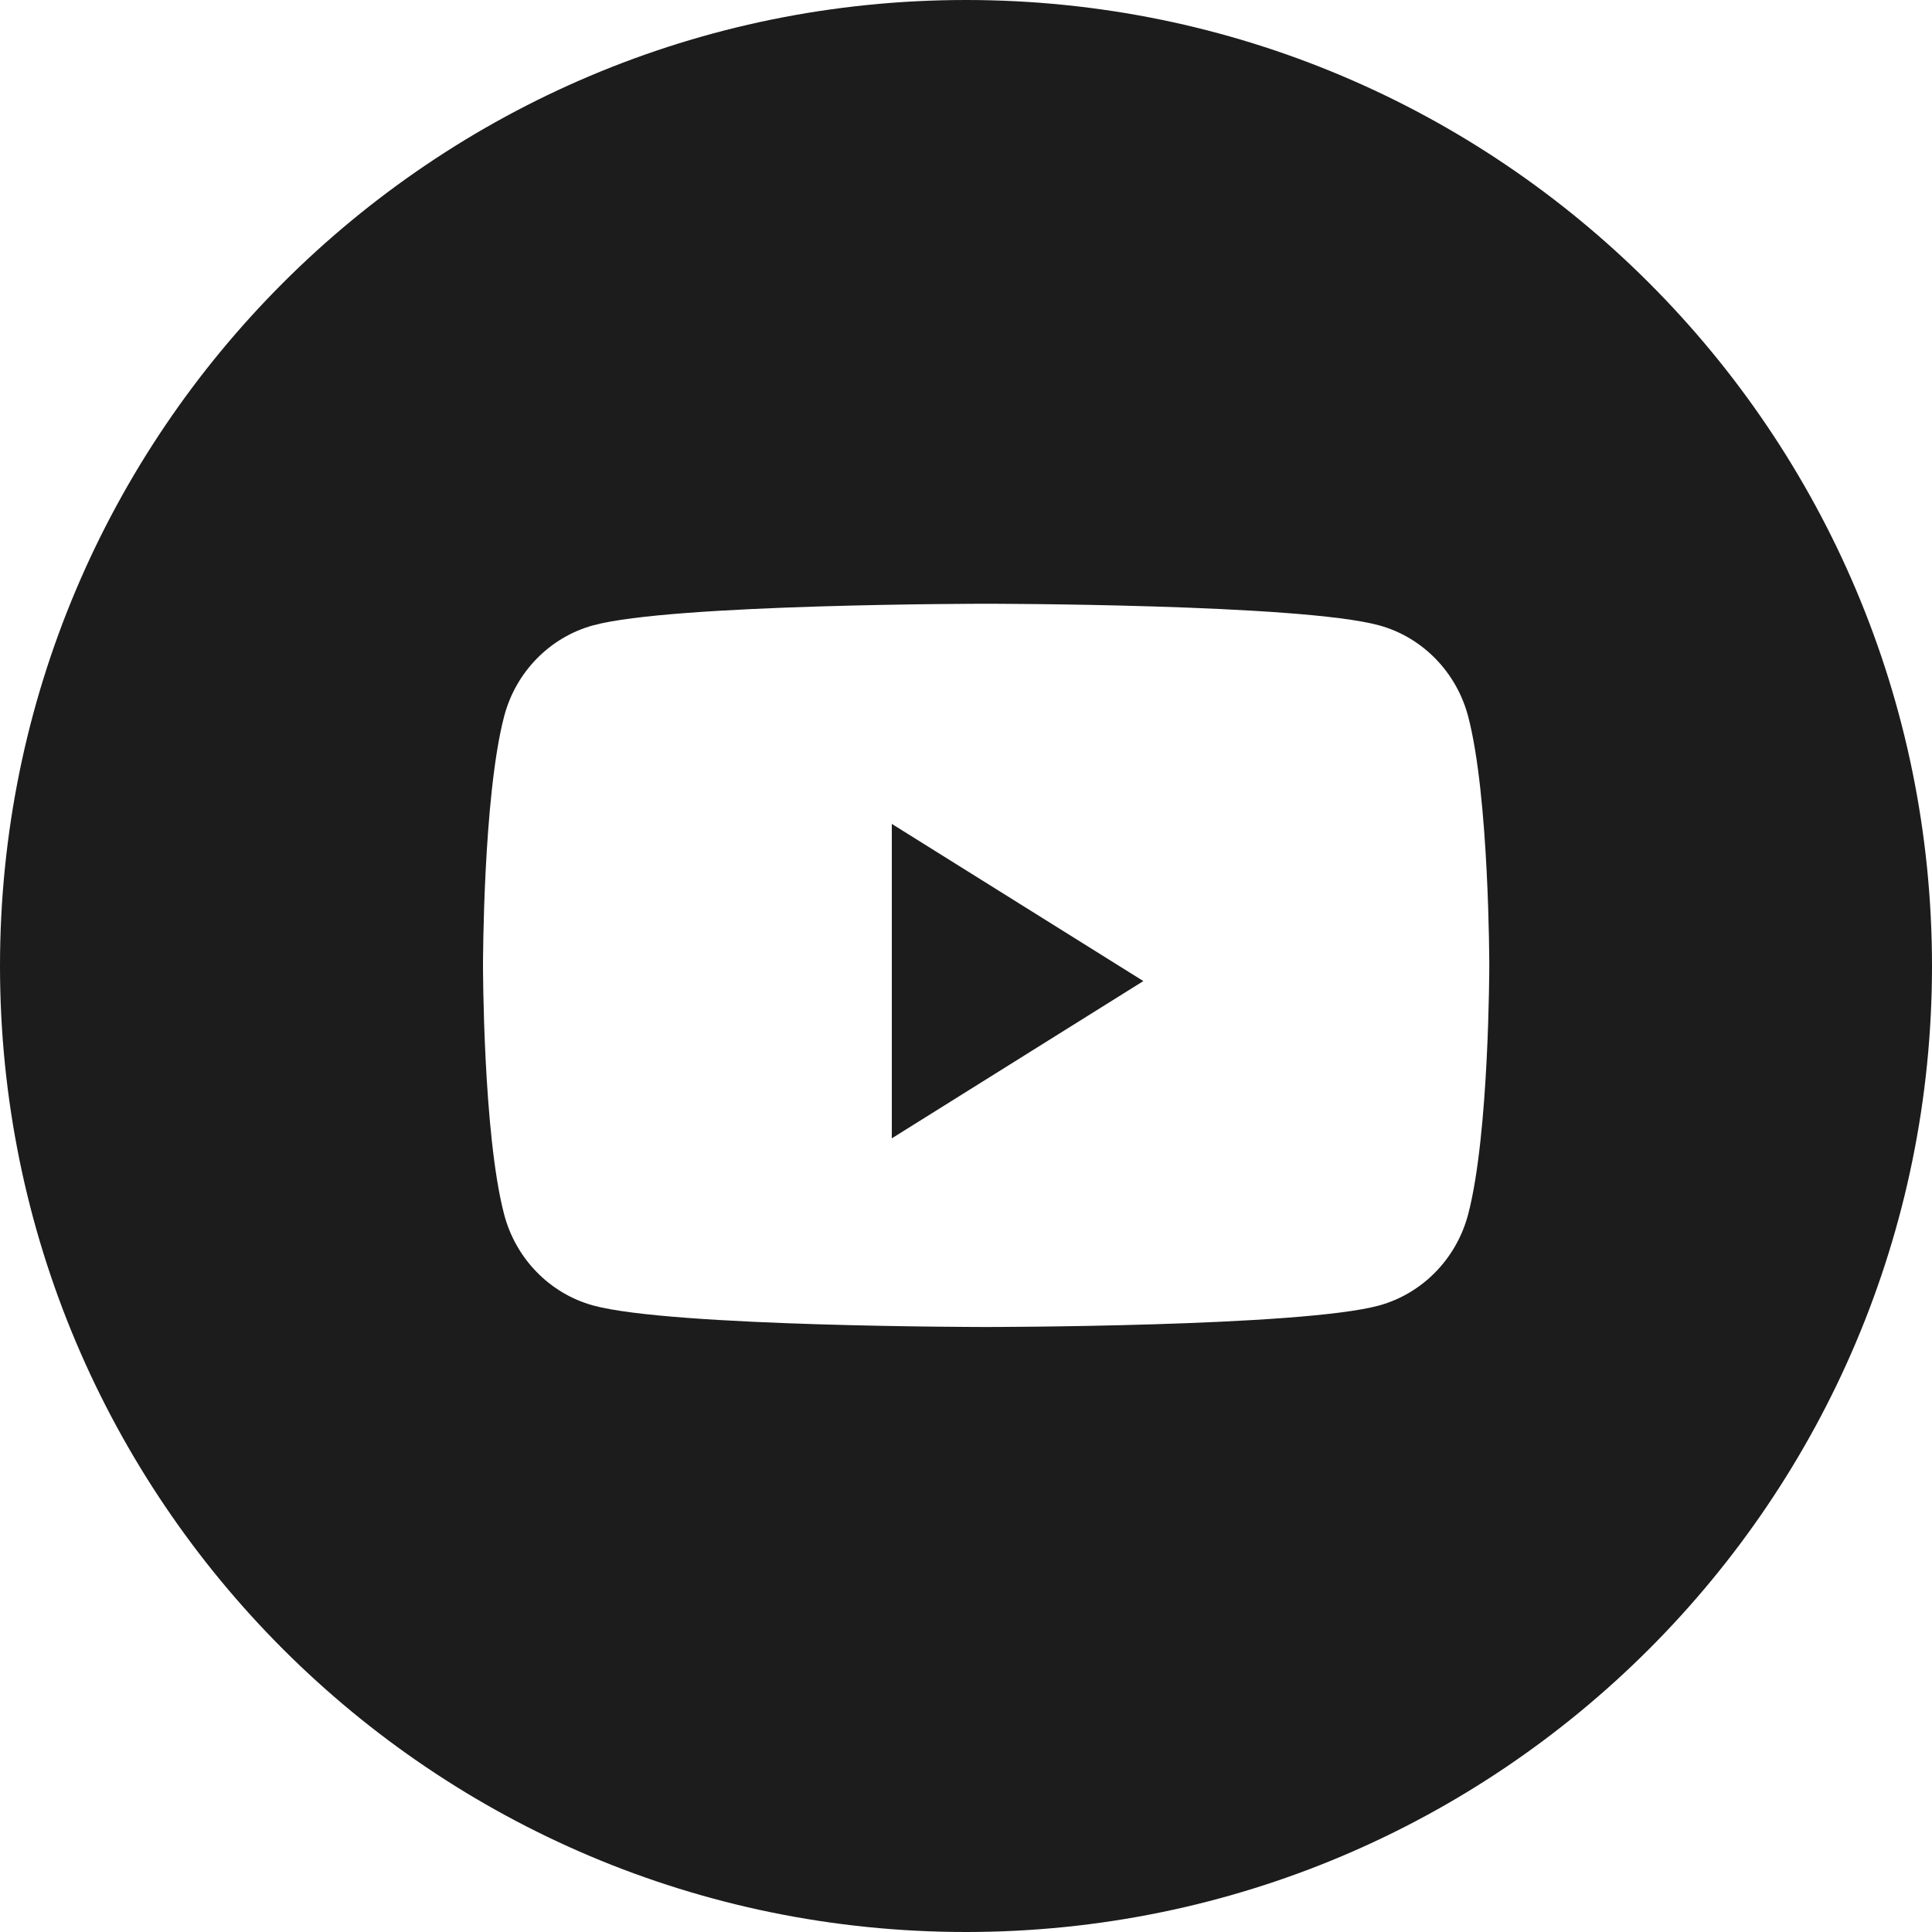 <svg width="20" height="20" viewBox="0 0 20 20" fill="none" xmlns="http://www.w3.org/2000/svg">
<path d="M0 10C0 4.477 4.477 0 10 0C15.523 0 20 4.477 20 10C20 15.523 15.523 20 10 20C4.477 20 0 15.523 0 10ZM15.199 7.419C15.079 6.959 14.726 6.597 14.278 6.474C13.466 6.25 10.208 6.25 10.208 6.25C10.208 6.25 6.951 6.25 6.139 6.474C5.69 6.597 5.337 6.959 5.218 7.419C5 8.253 5 9.993 5 9.993C5 9.993 5 11.734 5.218 12.568C5.337 13.028 5.69 13.39 6.139 13.514C6.951 13.737 10.208 13.737 10.208 13.737C10.208 13.737 13.466 13.737 14.278 13.514C14.726 13.39 15.079 13.028 15.199 12.568C15.417 11.734 15.417 9.993 15.417 9.993C15.417 9.993 15.417 8.253 15.199 7.419ZM9.232 11.784V8.529L11.836 10.156L9.232 11.784Z" fill="#1C1C1C"/>
</svg>

